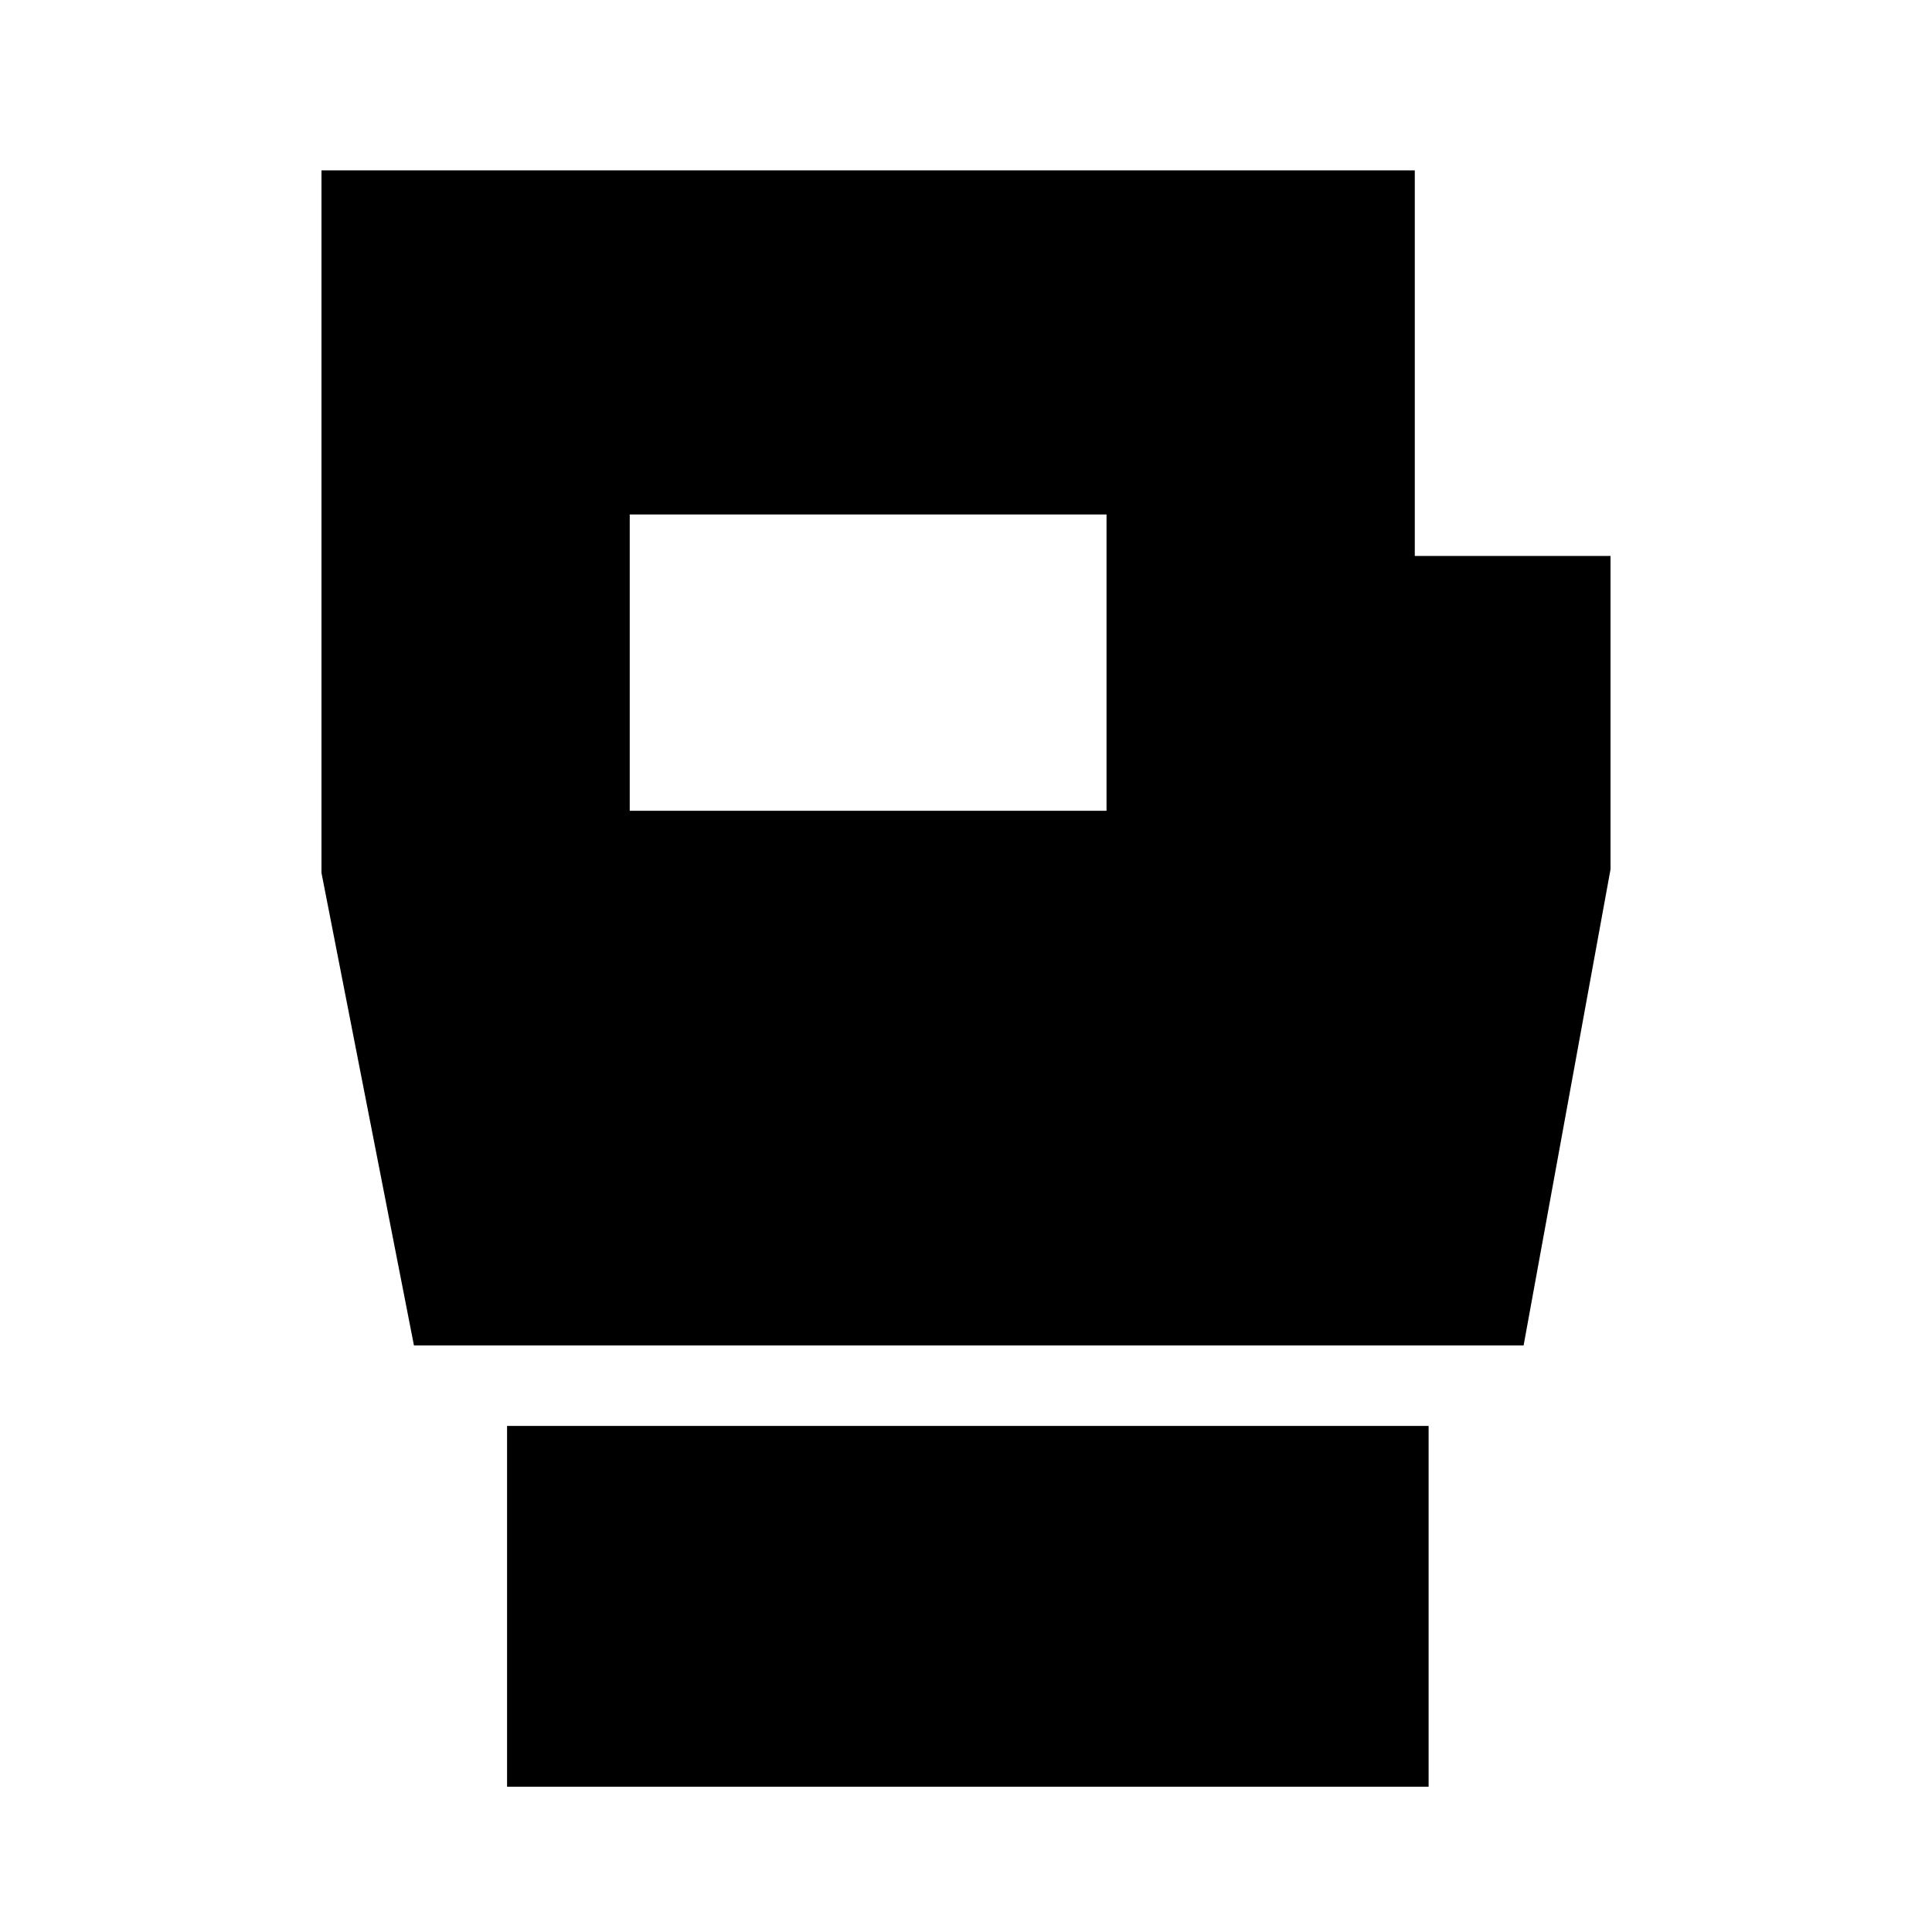 <svg xmlns="http://www.w3.org/2000/svg" height="24" viewBox="0 -960 960 960" width="24"><path d="M251.96-72.2v-179.26h457.91V-72.2H251.96Zm-46.27-219.26-45.95-234.82v-349.07H703v191.61h97.26v155.7l-43.19 236.58H205.69Zm107.22-265.67h236.92v-147.22H312.91v147.22Z"/></svg>